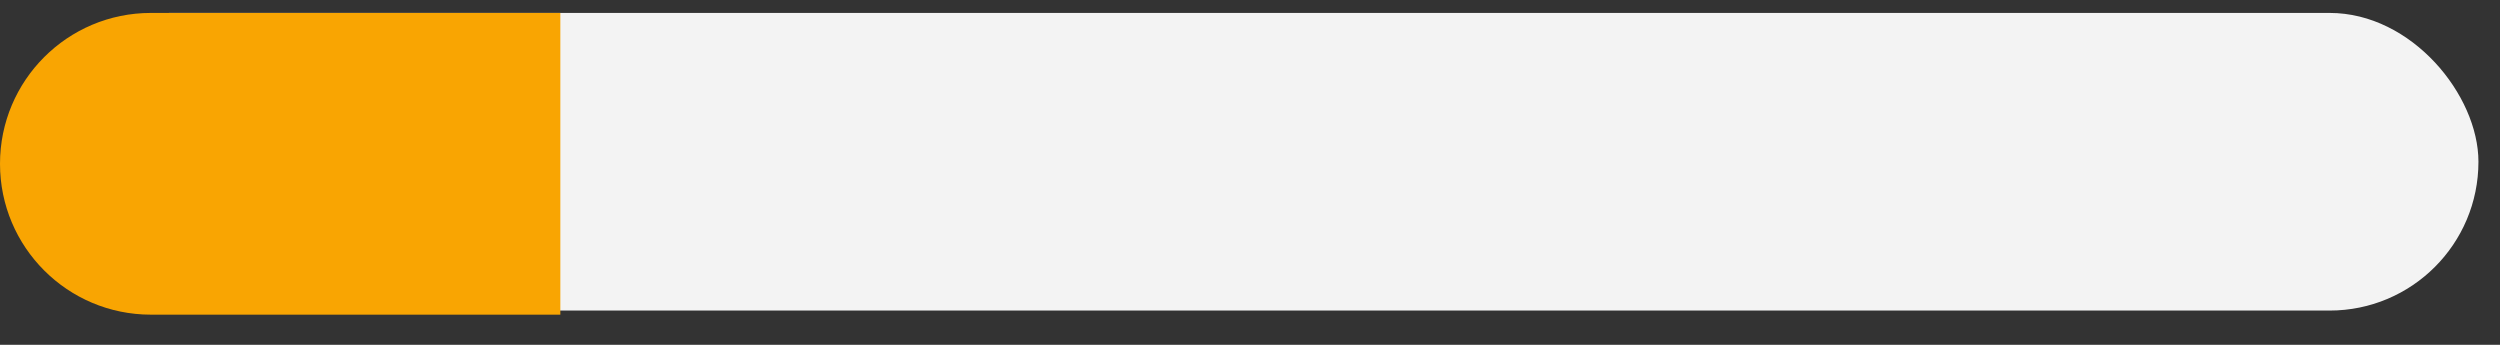 <svg width="58" height="8" viewBox="0 0 58 8" fill="none" xmlns="http://www.w3.org/2000/svg">
<rect x="0" y="0" width="58" height="8" fill="#333333" stroke="none"/>
<rect x="0.5" y="0.3" width="57" height="6.905" rx="3.453" fill="#F3F3F3"/>
<path d="M0 3.8C0 1.867 1.567 0.3 3.5 0.3H13V7.3H3.5C1.567 7.3 0 5.733 0 3.8Z" fill="#F9A502"/>
</svg>
